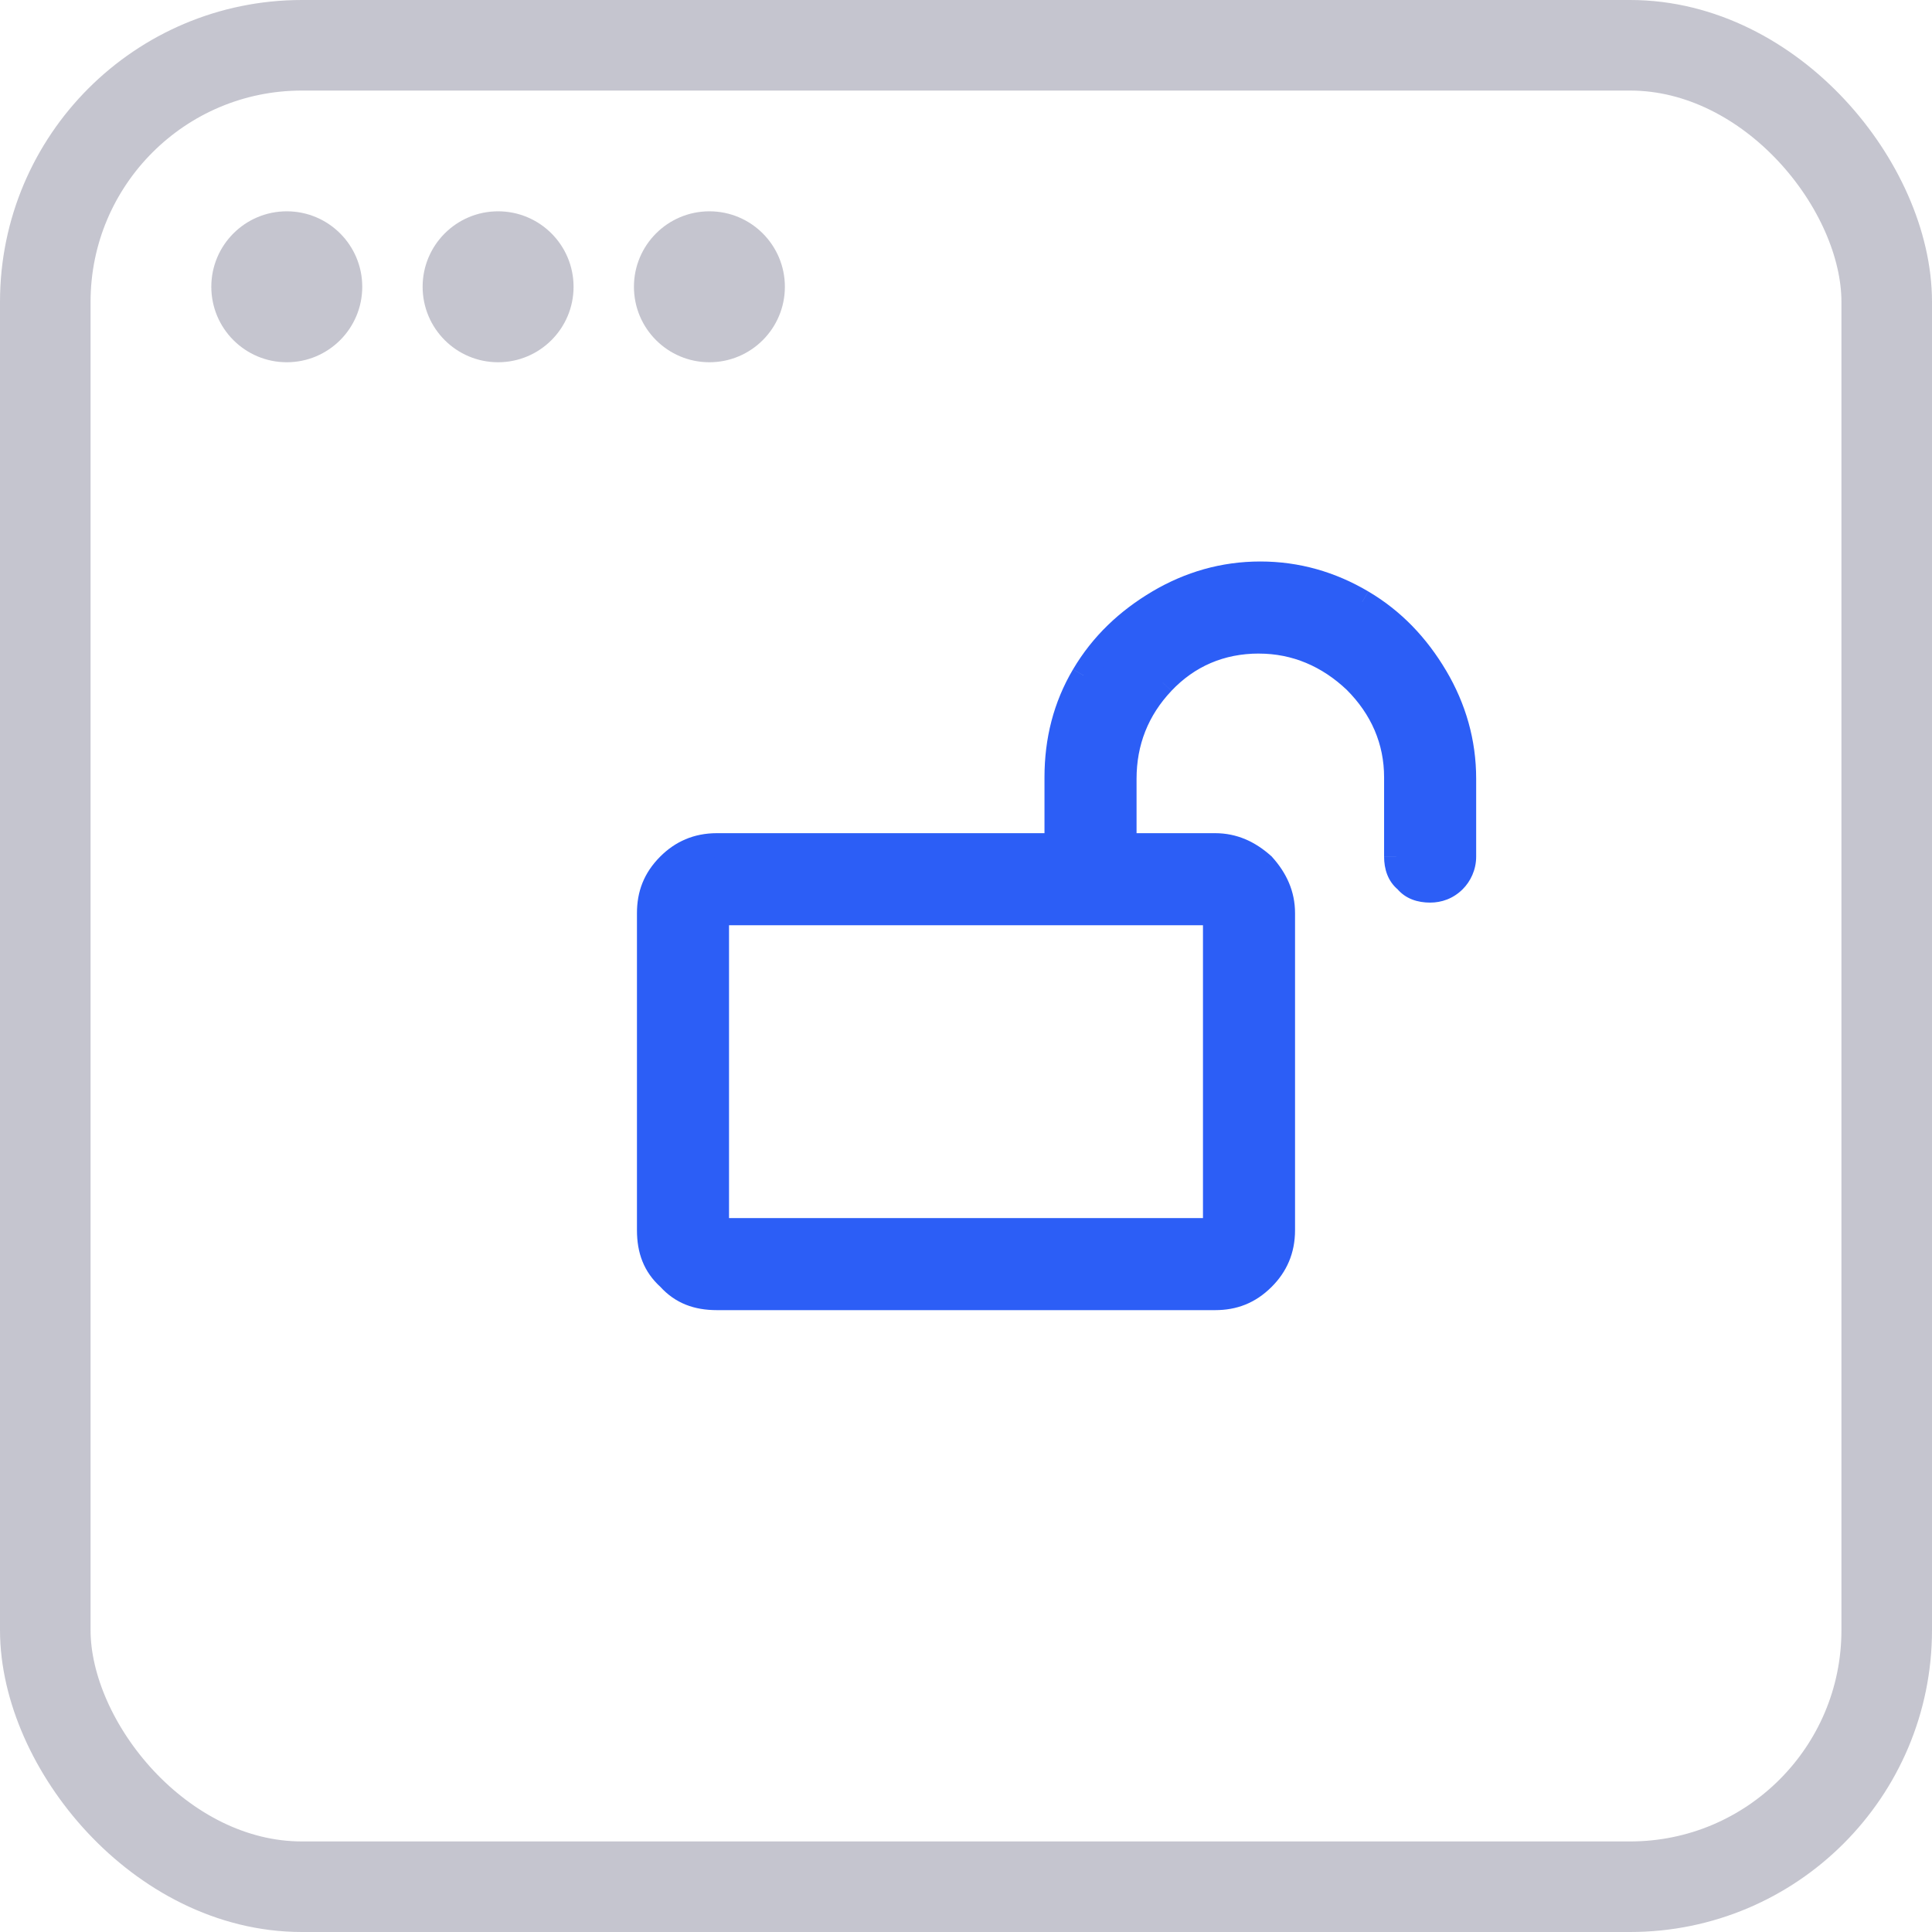 <svg xmlns="http://www.w3.org/2000/svg" fill="none" viewBox="0 0 64 64">
  <rect width="61" height="61" x="1.5" y="1.5" stroke="#C5C5CF" stroke-width="3" rx="8.5"/>
  <circle cx="9.5" cy="9.5" r="2.5" fill="#C5C5CF"/>
  <circle cx="16.5" cy="9.5" r="2.5" fill="#C5C5CF"/>
  <circle cx="23.5" cy="9.5" r="2.5" fill="#C5C5CF"/>
  <path fill="#2C5EF6" d="M41.75 19c1.219 0 2.344.328 3.375.938 1.031.609 1.828 1.453 2.438 2.484.609 1.031.938 2.156.938 3.375v2.578c0 .328-.141.609-.328.797-.234.234-.516.328-.797.328-.328 0-.609-.094-.797-.328-.234-.188-.328-.469-.328-.797V25.75c0-1.219-.469-2.297-1.359-3.188C44 21.719 42.922 21.25 41.703 21.25c-1.266 0-2.344.469-3.188 1.359-.844.891-1.266 1.969-1.266 3.188V28h3c.609 0 1.125.234 1.594.656.422.469.656.984.656 1.594v10.5c0 .656-.234 1.172-.656 1.594-.469.469-.984.656-1.594.656h-16.5c-.656 0-1.172-.188-1.594-.656-.469-.422-.656-.938-.656-1.594v-10.5c0-.609.188-1.125.656-1.594.422-.422.938-.656 1.594-.656H35v-2.25c0-1.219.281-2.344.891-3.375.609-1.031 1.453-1.828 2.484-2.438C39.406 19.328 40.531 19 41.75 19zm-1.5 11.25h-16.5v10.5h16.5v-10.5z"/>
  <path fill="#2C5EF6" d="M46.578 29.172l.312-.25-.028-.035-.035-.028-.25.312zm-1.688-6.609l.283-.283-.008-.007-.275.29zM37.25 28h-.4v.4h.4V28zm4.594.656l.297-.268-.014-.016-.016-.014-.268.297zM22.156 42.344l.297-.268-.014-.016-.016-.014-.268.297zM35 28v.4h.4V28H35zm5.25 2.25h.4v-.4h-.4v.4zm-16.5 0v-.4h-.4v.4h.4zm0 10.5h-.4v.4h.4v-.4zm16.5 0v.4h.4v-.4h-.4zm1.5-21.35c1.143 0 2.198.307 3.171.882l.407-.689c-1.089-.644-2.284-.993-3.579-.993v.8zm3.171.882c.967.571 1.718 1.363 2.297 2.344l.689-.407c-.64-1.082-1.482-1.978-2.578-2.625l-.407.689zm2.297 2.344c.575.973.882 2.028.882 3.171h.8c0-1.294-.349-2.489-.993-3.579l-.689.407zm.882 3.171v2.578h.8v-2.578h-.8zm0 2.578c0 .212-.091.394-.211.514l.566.566c.255-.255.445-.636.445-1.08h-.8zm-.211.514c-.151.151-.327.211-.514.211v.8c.376 0 .762-.128 1.08-.445l-.566-.566zm-.514.211c-.254 0-.399-.07-.484-.178l-.625.5c.289.361.707.478 1.109.478v-.8zm-.547-.24c-.108-.086-.178-.23-.178-.484h-.8c0 .402.117.82.478 1.109l.5-.625zm-.178-.484V25.75h-.8v2.625h.8zm0-2.625c0-1.332-.516-2.51-1.476-3.47l-.566.566c.821.821 1.242 1.799 1.242 2.905h.8zm-1.484-3.478c-.958-.907-2.132-1.422-3.463-1.422v.8c1.107 0 2.089.423 2.912 1.203l.55-.581zM41.703 20.85c-1.375 0-2.558.513-3.478 1.484l.581.55c.768-.81 1.741-1.234 2.897-1.234v-.8zm-3.478 1.484c-.915.966-1.375 2.143-1.375 3.463h.8c0-1.118.384-2.097 1.156-2.912l-.581-.55zM36.85 25.797V28h.8v-2.203h-.8zm.4 2.603h3v-.8h-3v.8zm3 0c.492 0 .916.185 1.326.554l.535-.595c-.527-.475-1.135-.759-1.861-.759v.8zm1.296.524c.369.41.554.834.554 1.326h.8c0-.726-.284-1.334-.759-1.861l-.595.535zM42.1 30.25v10.5h.8v-10.5h-.8zm0 10.5c0 .546-.189.961-.539 1.311l.566.566c.494-.494.773-1.11.773-1.877h-.8zm-.539 1.311c-.389.389-.8.539-1.311.539v.8c.708 0 1.328-.225 1.877-.773l-.566-.566zM40.25 42.6h-16.5v.8h16.5v-.8zm-16.5 0c-.566 0-.965-.155-1.296-.524l-.595.535c.512.569 1.145.789 1.891.789v-.8zm-1.326-.554c-.368-.332-.524-.73-.524-1.296h-.8c0 .746.22 1.379.789 1.891l.535-.595zM21.9 40.75v-10.5h-.8v10.5h.8zm0-10.5c0-.51.15-.922.539-1.311l-.566-.566c-.549.549-.773 1.168-.773 1.877h.8zm.539-1.311c.35-.35.765-.539 1.311-.539v-.8c-.766 0-1.383.279-1.877.773l.566.566zM23.75 28.4H35v-.8H23.75v.8zM35.4 28v-2.25h-.8V28h.8zm0-2.25c0-1.154.265-2.208.835-3.171l-.689-.407C34.897 23.27 34.6 24.466 34.6 25.75h.8zm.835-3.171c.571-.967 1.363-1.718 2.344-2.297l-.407-.689c-1.082.64-1.978 1.482-2.625 2.578l.689.407zm2.344-2.297c.973-.575 2.028-.882 3.171-.882v-.8c-1.294 0-2.489.349-3.579.993l.407.689zM40.25 29.85h-16.5v.8h16.5v-.8zm-16.9.4v10.5h.8v-10.5h-.8zm.4 10.9h16.5v-.8h-16.5v.8zm16.9-.4v-10.5h-.8v10.5h.8z"/>
</svg>
